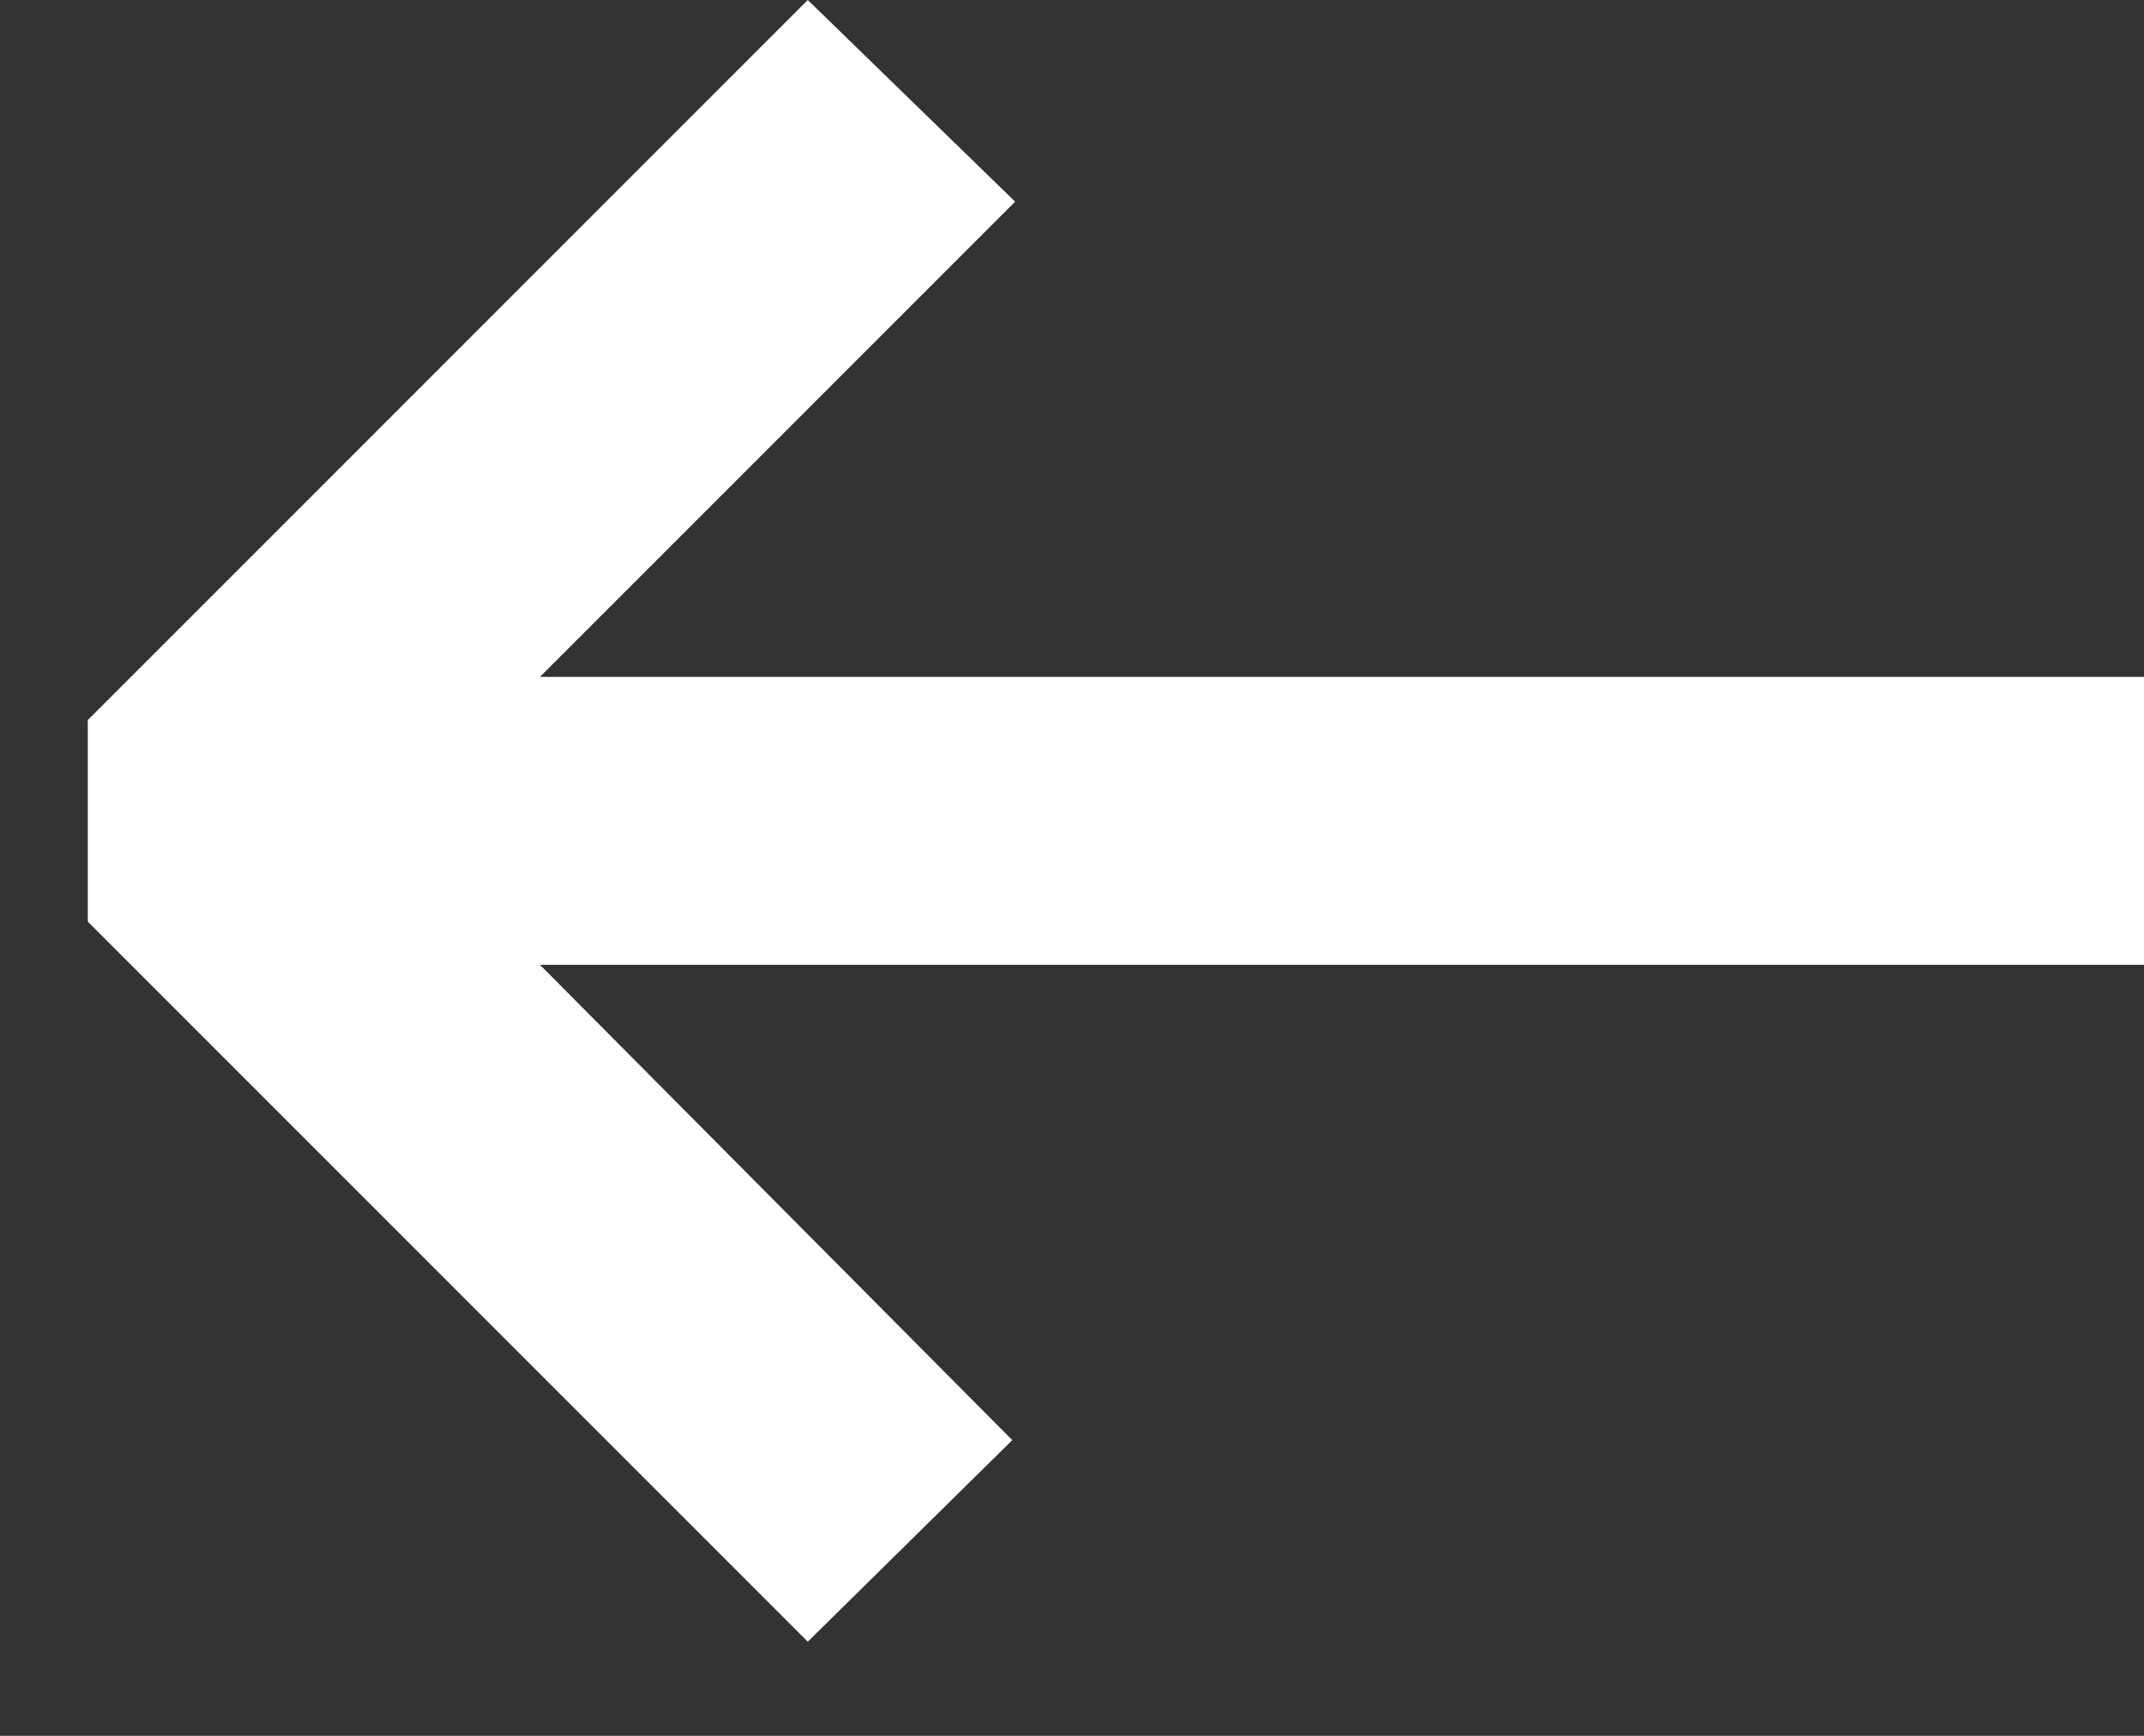 <svg width="21" height="17" viewBox="0 0 21 17" fill="none" xmlns="http://www.w3.org/2000/svg">
    <rect x="0" y="0" width="21" height="17" fill="#333333" stroke="none"/>
    <path
        d="M7.912 0L0.86 7.052V9.026L7.912 16.078L9.915 14.104L5.289 9.449H21V6.629H5.289L9.943 1.975L7.912 0Z"
        fill="#fff" />
</svg>